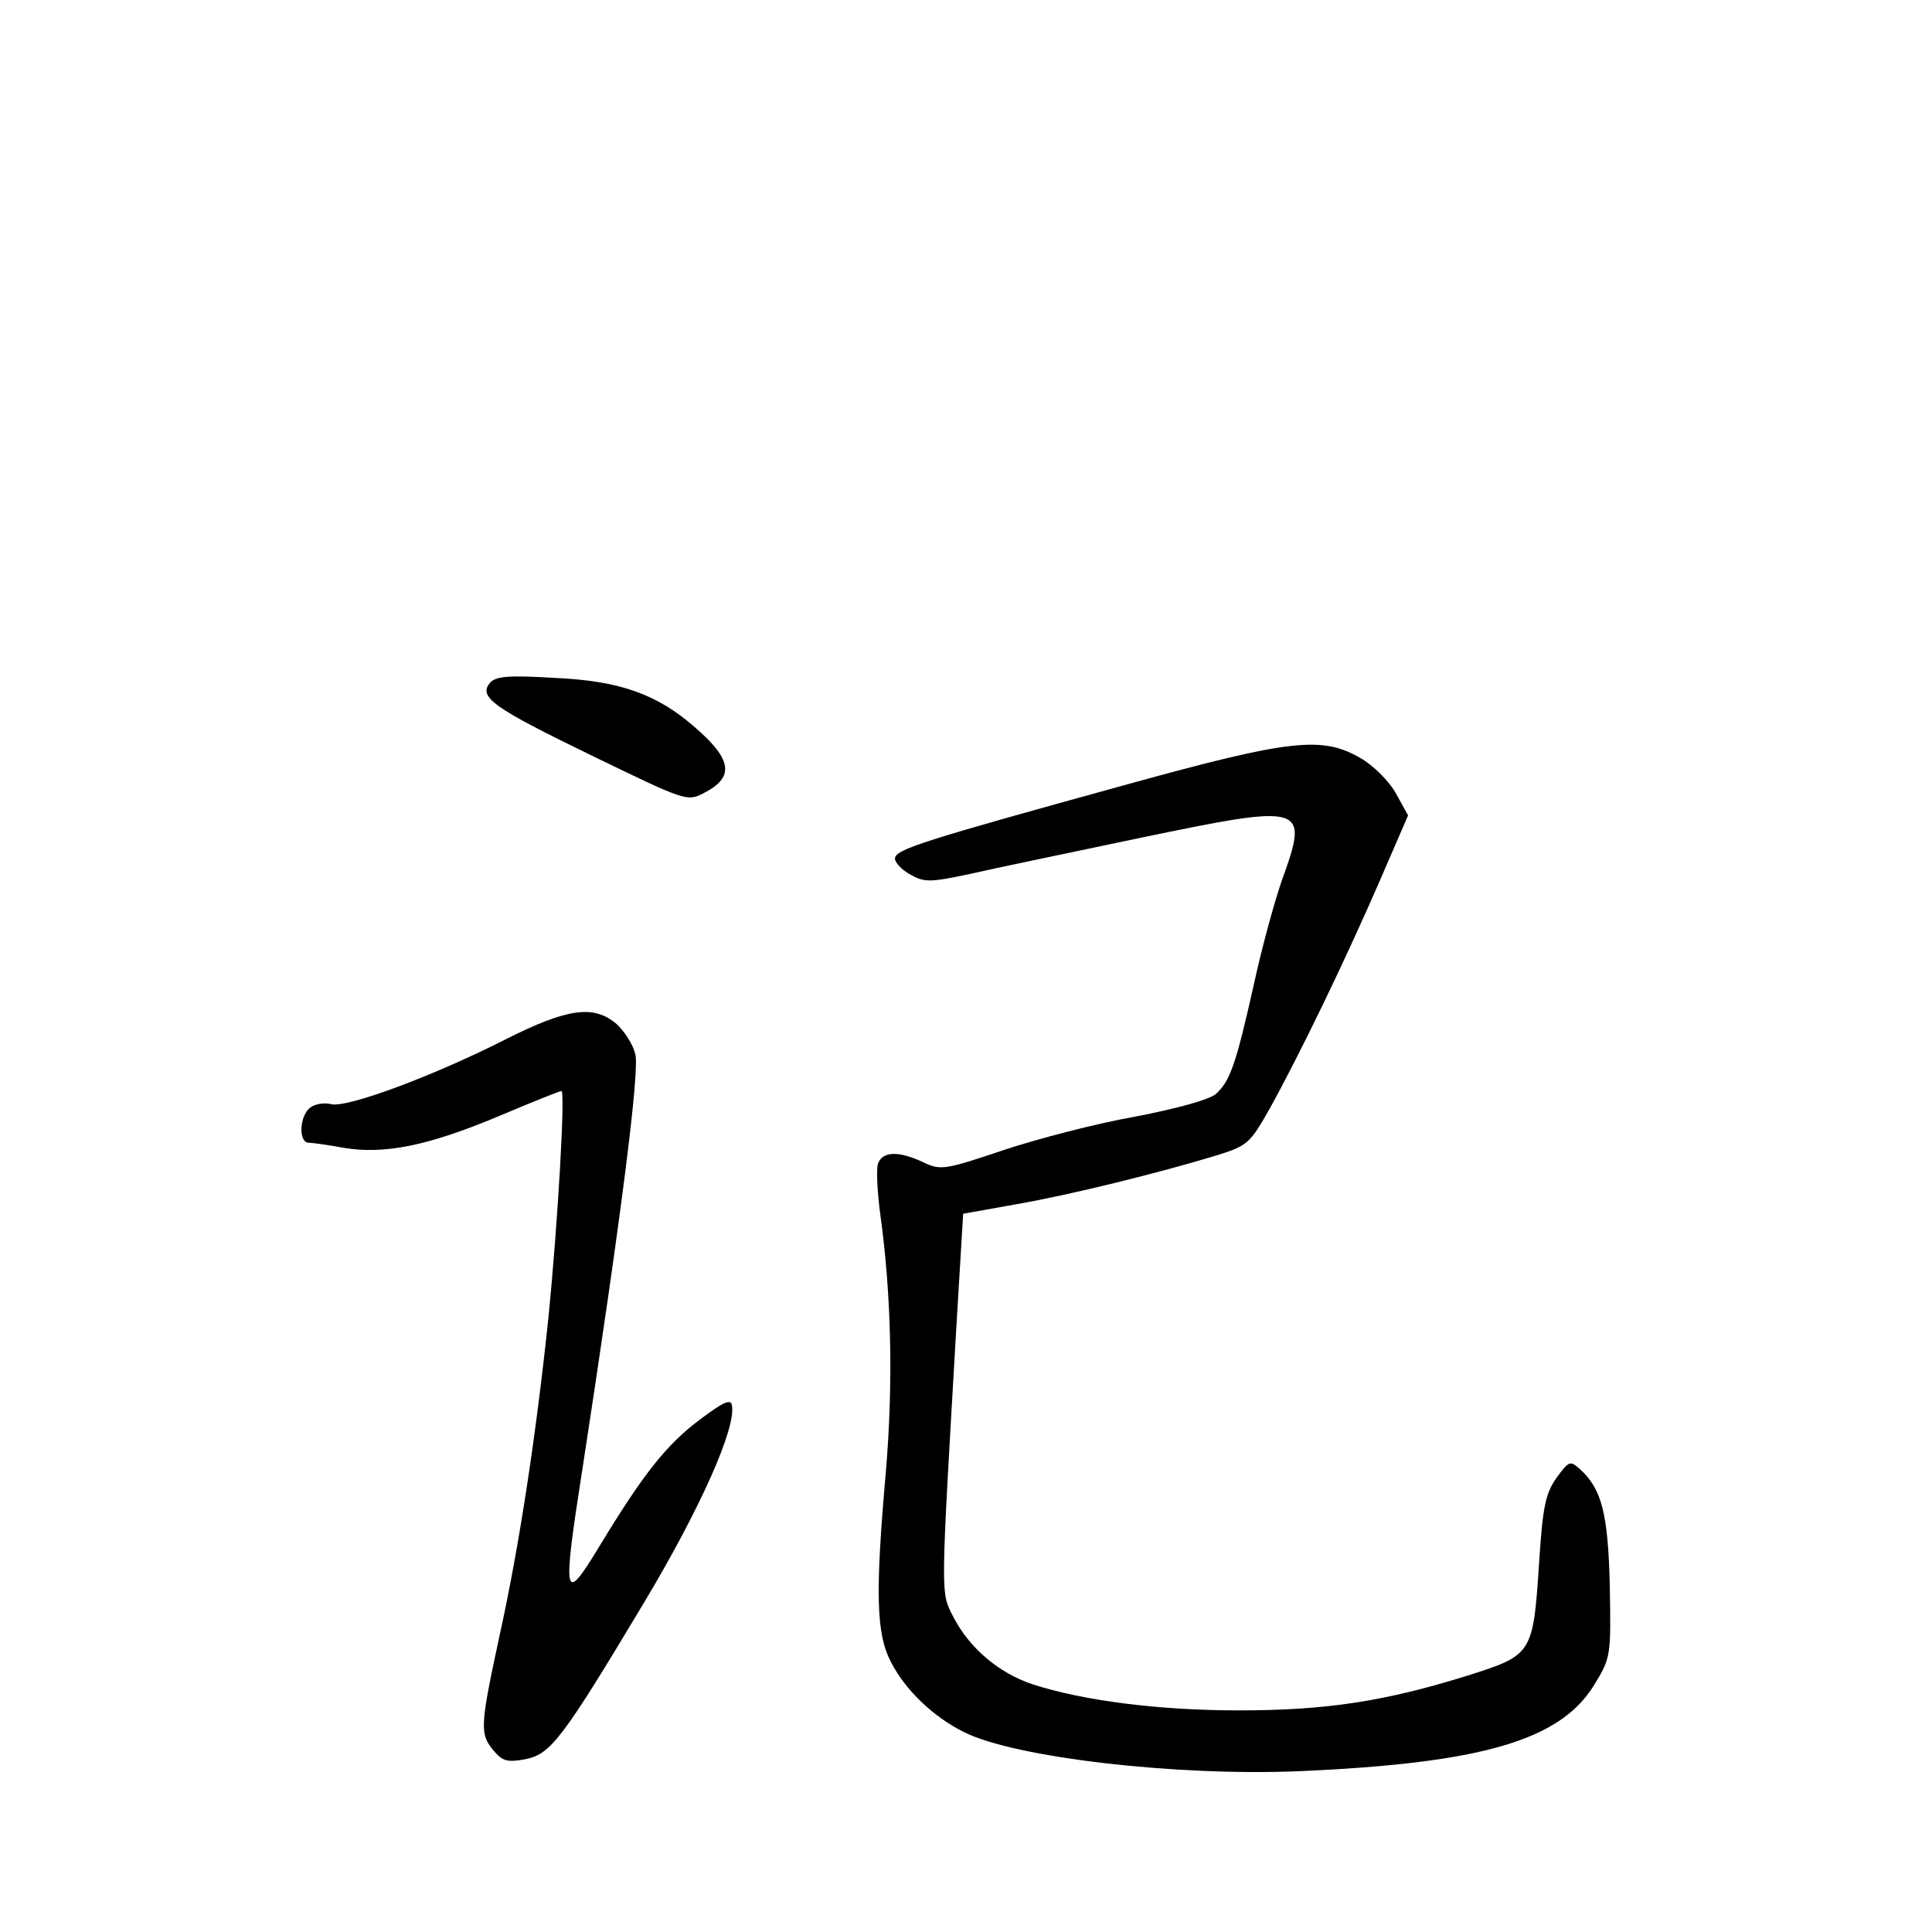 <?xml version="1.0" standalone="no"?>
<!DOCTYPE svg PUBLIC "-//W3C//DTD SVG 20010904//EN"
 "http://www.w3.org/TR/2001/REC-SVG-20010904/DTD/svg10.dtd">
<svg version="1.0" xmlns="http://www.w3.org/2000/svg"
 width="340pt" height="340pt" viewBox="0 0 340 340"
 preserveAspectRatio="xMidYMid meet">
<g transform="translate(0,340) scale(0.1,-0.1)"
fill="#000000" stroke="none">
<path d="M862 2198 c-20 -25 5 -43 180 -128 163 -79 167 -81 196 -66 55 28 51
59 -15 116 -66 58 -132 82 -247 87 -81 5 -104 3 -114 -9z"/>
<path d="M1985 2020 c-363 -100 -410 -115 -410 -131 0 -7 12 -20 27 -28 24
-14 35 -14 105 1 43 10 179 38 302 64 289 60 295 58 247 -75 -13 -37 -36 -121
-50 -186 -31 -138 -41 -167 -66 -190 -11 -10 -69 -26 -142 -40 -68 -12 -172
-39 -232 -59 -104 -35 -111 -36 -142 -21 -43 20 -71 19 -79 -3 -3 -11 -1 -50
4 -88 20 -144 23 -299 10 -454 -19 -214 -17 -286 9 -335 25 -49 74 -96 128
-123 89 -45 373 -78 590 -69 321 14 459 54 519 151 30 49 30 51 28 174 -3 128
-14 172 -53 207 -17 15 -19 14 -41 -16 -19 -27 -24 -51 -30 -143 -11 -168 -11
-168 -127 -205 -145 -45 -247 -61 -402 -61 -140 0 -274 17 -363 46 -60 20
-111 64 -139 118 -23 45 -23 28 5 510 l12 200 95 17 c97 17 250 55 352 86 54
17 58 21 93 83 52 94 131 257 191 395 l52 120 -21 38 c-12 22 -40 50 -63 63
-67 39 -123 33 -409 -46z"/>
<path d="M890 1571 c-126 -64 -281 -122 -308 -114 -12 3 -29 0 -37 -7 -18 -15
-20 -60 -2 -61 6 0 35 -4 62 -9 72 -12 149 4 271 55 59 25 109 45 112 45 7 0
-6 -230 -23 -400 -21 -201 -51 -401 -86 -559 -34 -158 -35 -172 -11 -201 16
-19 24 -22 56 -16 45 9 64 33 209 275 100 167 163 309 155 348 -2 12 -16 5
-56 -25 -59 -44 -100 -96 -177 -223 -63 -104 -66 -94 -30 136 68 442 101 701
93 730 -4 17 -19 40 -33 53 -40 34 -86 28 -195 -27z"/>
</g>
</svg>
